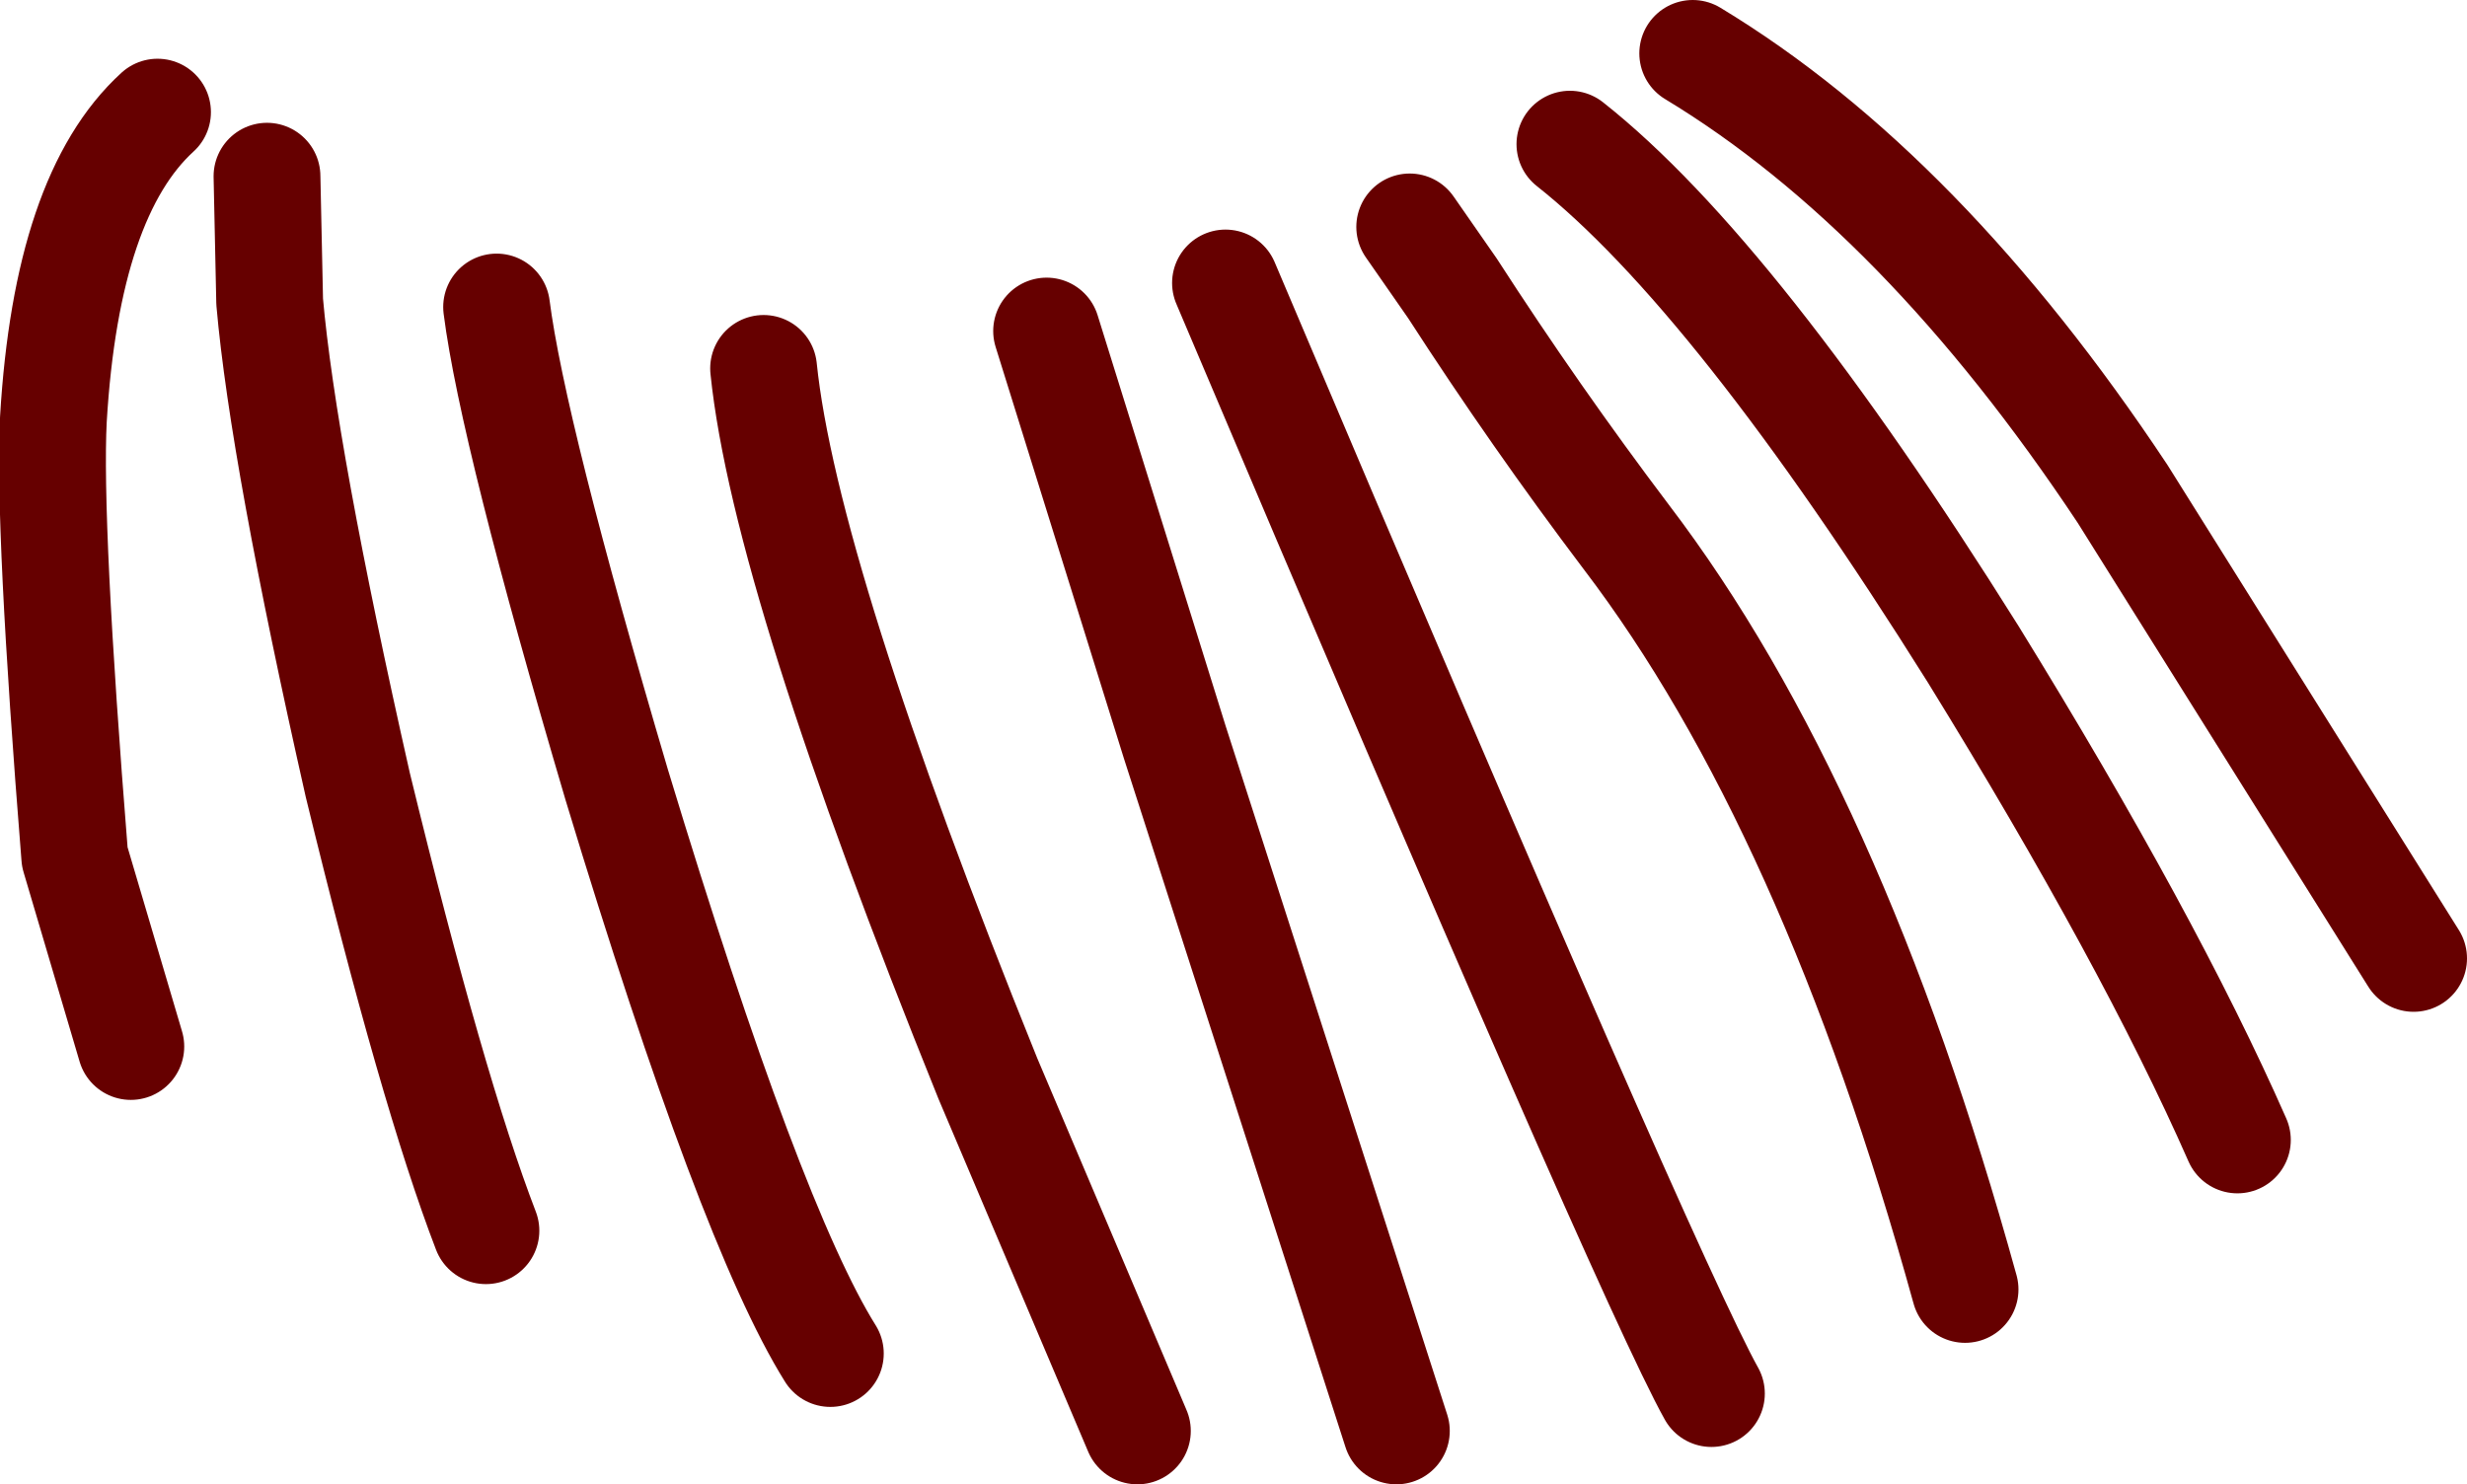 <?xml version="1.0" encoding="UTF-8" standalone="no"?>
<svg xmlns:ffdec="https://www.free-decompiler.com/flash" xmlns:xlink="http://www.w3.org/1999/xlink" ffdec:objectType="shape" height="27.8px" width="46.2px" xmlns="http://www.w3.org/2000/svg">
  <g transform="matrix(1.0, 0.0, 0.0, 1.0, 23.1, 13.9)">
    <path d="M8.6 -12.9 Q12.9 -10.3 16.65 -4.65 L22.1 4.05 M6.3 -11.2 Q9.4 -8.75 13.85 -1.65 17.15 3.7 18.8 7.45 M3.3 -9.65 L4.1 -8.5 Q5.65 -6.1 7.35 -3.85 11.2 1.2 13.7 10.25 M-8.8 -7.0 Q-8.4 -3.1 -4.6 6.3 L-1.8 12.9 M-3.5 -7.7 L-1.1 0.0 3.05 12.9 M-0.15 -8.6 Q7.75 10.05 8.95 12.2 M-20.15 -11.8 Q-21.85 -10.25 -22.1 -6.05 -22.2 -4.1 -21.7 2.15 L-20.65 5.7 M-18.1 -10.6 L-18.05 -8.25 Q-17.8 -5.4 -16.4 0.8 -15.0 6.55 -14.0 9.15 M-13.8 -8.15 Q-13.5 -5.8 -11.55 0.8 -9.05 9.05 -7.55 11.45" fill="none" stroke="#660000" stroke-linecap="round" stroke-linejoin="round" stroke-width="2.0"/>
  </g>
</svg>
